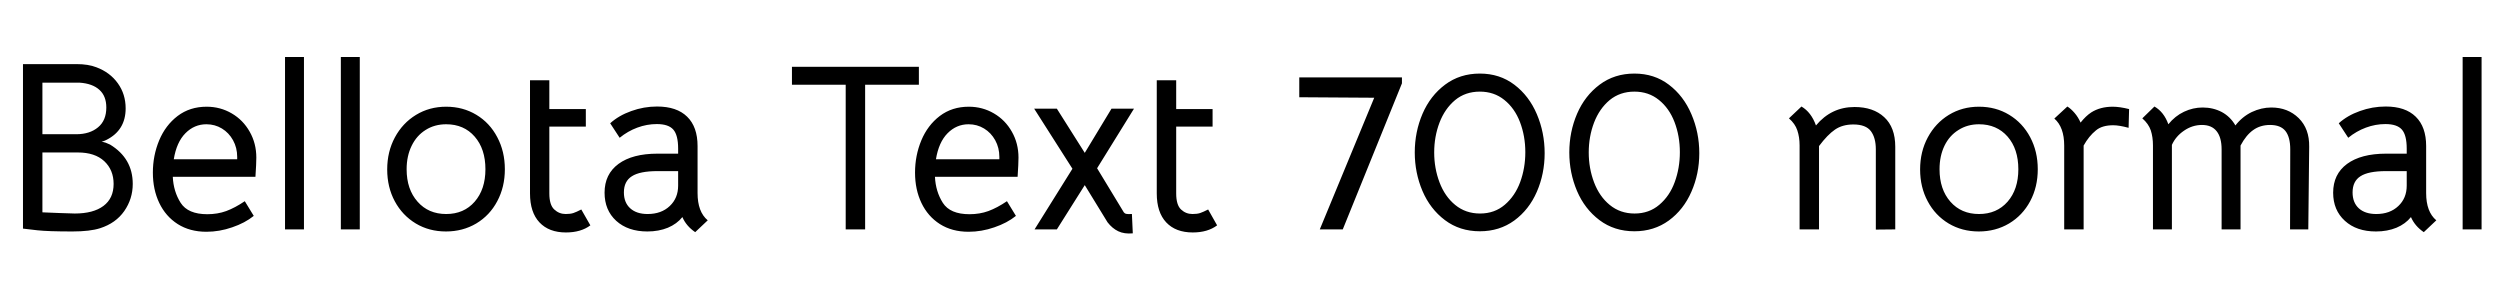 <svg xmlns="http://www.w3.org/2000/svg" xmlns:xlink="http://www.w3.org/1999/xlink" width="253.488" height="30.192"><path fill="black" d="M11.16 14.66Q13.46 16.06 13.46 18.65L13.46 18.65Q13.46 20.16 12.60 21.40Q11.74 22.63 10.15 23.14L10.15 23.14Q9.12 23.47 7.34 23.47L7.34 23.47Q4.87 23.47 3.79 23.35L3.79 23.35L2.33 23.18L2.33 6.50L7.75 6.50Q8.95 6.50 9.77 6.82L9.77 6.82Q11.16 7.34 11.95 8.45Q12.74 9.55 12.74 10.99L12.74 10.99Q12.74 13.20 10.80 14.18L10.80 14.18Q10.66 14.26 10.30 14.38L10.30 14.38Q10.44 14.38 10.72 14.47Q10.99 14.57 11.16 14.66L11.16 14.66ZM8.06 8.38L4.30 8.38L4.30 13.61L7.73 13.61Q9.10 13.61 9.94 12.91Q10.78 12.22 10.78 10.90L10.78 10.90Q10.78 9.74 10.08 9.11Q9.38 8.47 8.06 8.38L8.06 8.38ZM7.58 21.65Q9.46 21.65 10.49 20.88Q11.52 20.11 11.52 18.65L11.52 18.65Q11.52 17.23 10.57 16.34Q9.62 15.46 7.90 15.46L7.90 15.46L4.30 15.46L4.30 21.53L6.02 21.60L7.58 21.65ZM17.52 17.93Q17.59 19.42 18.32 20.57Q19.06 21.72 21.02 21.72L21.02 21.72Q22.06 21.72 22.94 21.40Q23.83 21.07 24.82 20.40L24.82 20.40L25.73 21.89Q24.84 22.61 23.54 23.05Q22.25 23.50 20.93 23.50L20.93 23.50Q19.25 23.50 18.02 22.72Q16.80 21.94 16.15 20.58Q15.50 19.22 15.50 17.50L15.50 17.50Q15.50 15.77 16.14 14.23Q16.78 12.70 18.01 11.76Q19.25 10.82 20.95 10.82L20.95 10.82Q22.34 10.82 23.50 11.50Q24.65 12.17 25.32 13.36Q25.99 14.54 25.99 15.98L25.99 15.98Q25.99 16.58 25.90 17.93L25.90 17.93L17.52 17.93ZM17.62 16.15L24.05 16.15L24.05 15.91Q24.05 14.98 23.63 14.22Q23.21 13.46 22.50 13.03Q21.79 12.60 20.93 12.60L20.93 12.60Q19.70 12.60 18.80 13.51Q17.90 14.42 17.62 16.15L17.62 16.15ZM28.90 23.26L28.90 5.78L30.82 5.78L30.82 23.26L28.90 23.26ZM34.56 23.26L34.56 5.78L36.48 5.78L36.48 23.26L34.56 23.26ZM45.22 23.47Q43.51 23.47 42.16 22.66Q40.80 21.84 40.03 20.41Q39.26 18.98 39.26 17.18L39.26 17.18Q39.26 15.38 40.04 13.93Q40.82 12.48 42.18 11.65Q43.54 10.82 45.24 10.82L45.24 10.82Q46.94 10.82 48.30 11.64Q49.66 12.46 50.42 13.91Q51.19 15.36 51.19 17.16L51.19 17.16Q51.19 18.96 50.42 20.40Q49.66 21.84 48.29 22.66Q46.92 23.47 45.22 23.47L45.22 23.47ZM45.24 21.70Q47.04 21.70 48.13 20.45Q49.22 19.20 49.22 17.16L49.22 17.16Q49.22 15.10 48.13 13.85Q47.04 12.60 45.24 12.60L45.24 12.60Q44.06 12.60 43.15 13.18Q42.24 13.75 41.74 14.78Q41.23 15.82 41.23 17.16L41.23 17.16Q41.23 19.20 42.34 20.45Q43.44 21.70 45.24 21.70L45.24 21.70ZM57.38 23.57Q55.66 23.57 54.70 22.55Q53.74 21.53 53.74 19.61L53.74 19.61L53.74 8.14L55.70 8.14L55.70 11.06L59.40 11.06L59.40 12.84L55.70 12.84L55.70 19.61Q55.70 20.78 56.20 21.24Q56.69 21.70 57.36 21.70L57.36 21.70Q57.84 21.70 58.14 21.60Q58.44 21.50 58.94 21.24L58.94 21.24L59.86 22.85Q58.90 23.57 57.38 23.57L57.38 23.57ZM70.49 23.54Q69.58 22.92 69.19 22.01L69.19 22.01Q68.64 22.70 67.72 23.09Q66.79 23.47 65.64 23.47L65.64 23.47Q63.67 23.47 62.48 22.39Q61.30 21.31 61.30 19.54L61.30 19.54Q61.30 17.66 62.71 16.62Q64.13 15.58 66.67 15.58L66.67 15.58L68.76 15.58L68.76 15.07Q68.76 13.70 68.27 13.14Q67.78 12.58 66.60 12.58L66.60 12.58Q65.59 12.58 64.62 12.94Q63.65 13.30 62.83 13.97L62.83 13.97L61.87 12.50Q62.74 11.71 64.01 11.26Q65.28 10.80 66.62 10.80L66.62 10.80Q68.62 10.80 69.67 11.83Q70.73 12.86 70.73 14.81L70.73 14.81L70.73 19.58Q70.73 21.48 71.76 22.34L71.76 22.34L70.49 23.54ZM65.66 21.70Q67.06 21.70 67.91 20.89Q68.76 20.09 68.76 18.82L68.76 18.82L68.76 17.35L66.67 17.35Q64.87 17.35 64.07 17.87Q63.26 18.38 63.26 19.51L63.26 19.51Q63.26 20.54 63.90 21.12Q64.54 21.70 65.66 21.70L65.66 21.70ZM85.75 23.26L85.75 8.59L80.30 8.59L80.30 6.77L93.17 6.77L93.17 8.59L87.72 8.59L87.72 23.26L85.75 23.26ZM94.80 17.93Q94.87 19.42 95.60 20.57Q96.34 21.72 98.30 21.72L98.30 21.72Q99.34 21.72 100.22 21.40Q101.11 21.07 102.10 20.40L102.10 20.40L103.01 21.89Q102.12 22.61 100.82 23.05Q99.53 23.50 98.21 23.50L98.21 23.50Q96.53 23.50 95.30 22.72Q94.08 21.94 93.43 20.58Q92.78 19.22 92.78 17.50L92.78 17.50Q92.78 15.77 93.42 14.23Q94.06 12.70 95.29 11.76Q96.53 10.82 98.23 10.82L98.23 10.82Q99.62 10.82 100.78 11.50Q101.93 12.17 102.60 13.36Q103.27 14.54 103.27 15.98L103.27 15.98Q103.27 16.58 103.18 17.93L103.18 17.93L94.80 17.93ZM94.90 16.15L101.33 16.15L101.33 15.91Q101.33 14.98 100.91 14.22Q100.49 13.46 99.78 13.03Q99.07 12.60 98.21 12.60L98.21 12.60Q96.98 12.60 96.08 13.51Q95.18 14.42 94.90 16.15L94.90 16.15ZM114.86 23.66Q114.00 23.74 113.39 23.45Q112.78 23.16 112.30 22.54L112.30 22.54L109.99 18.77L107.16 23.26L104.90 23.26L108.74 17.11L104.86 11.02L107.16 11.02L109.99 15.50L112.70 11.02L114.98 11.02L111.24 17.06L113.95 21.53Q114.05 21.65 114.17 21.68Q114.29 21.72 114.77 21.70L114.77 21.70L114.86 23.66ZM120.94 23.57Q119.21 23.57 118.25 22.55Q117.29 21.53 117.29 19.61L117.29 19.61L117.29 8.14L119.26 8.14L119.26 11.06L122.95 11.06L122.95 12.84L119.26 12.84L119.26 19.61Q119.26 20.78 119.75 21.24Q120.24 21.70 120.91 21.70L120.91 21.70Q121.39 21.70 121.69 21.60Q121.99 21.50 122.50 21.24L122.50 21.24L123.41 22.85Q122.45 23.57 120.94 23.57L120.94 23.57ZM133.82 23.26L139.34 9.91L131.74 9.86L131.74 7.85L142.15 7.85L142.15 8.45L136.15 23.26L133.82 23.26ZM150.05 23.45Q148.01 23.45 146.51 22.32Q145.01 21.19 144.23 19.36Q143.45 17.52 143.45 15.46L143.45 15.46Q143.45 13.37 144.24 11.53Q145.03 9.70 146.53 8.58Q148.03 7.46 150.05 7.46L150.05 7.46Q152.06 7.46 153.55 8.59Q155.04 9.72 155.83 11.58Q156.62 13.44 156.62 15.53L156.62 15.53Q156.62 17.62 155.83 19.44Q155.04 21.26 153.54 22.36Q152.04 23.45 150.05 23.45L150.05 23.45ZM150.07 21.65Q151.54 21.65 152.58 20.76Q153.62 19.87 154.14 18.46Q154.66 17.04 154.66 15.43L154.66 15.43Q154.66 13.80 154.12 12.38Q153.58 10.97 152.53 10.13Q151.49 9.29 150.05 9.29L150.05 9.29Q148.58 9.29 147.54 10.15Q146.50 11.02 145.96 12.43Q145.42 13.85 145.42 15.46L145.42 15.46Q145.42 17.06 145.96 18.49Q146.50 19.92 147.55 20.78Q148.61 21.65 150.07 21.65L150.07 21.65ZM165.72 23.45Q163.68 23.45 162.18 22.32Q160.68 21.19 159.90 19.36Q159.12 17.52 159.12 15.46L159.12 15.46Q159.12 13.37 159.91 11.53Q160.70 9.70 162.20 8.58Q163.70 7.46 165.72 7.46L165.72 7.46Q167.74 7.46 169.22 8.59Q170.71 9.72 171.50 11.58Q172.30 13.44 172.30 15.53L172.30 15.53Q172.30 17.62 171.50 19.44Q170.71 21.26 169.21 22.36Q167.71 23.45 165.72 23.45L165.72 23.45ZM165.74 21.65Q167.21 21.65 168.25 20.76Q169.30 19.87 169.81 18.46Q170.33 17.04 170.33 15.43L170.33 15.43Q170.33 13.80 169.79 12.38Q169.25 10.97 168.20 10.13Q167.16 9.29 165.72 9.29L165.72 9.29Q164.26 9.29 163.21 10.15Q162.17 11.02 161.63 12.43Q161.09 13.85 161.09 15.46L161.09 15.46Q161.09 17.06 161.63 18.49Q162.17 19.92 163.22 20.78Q164.28 21.65 165.74 21.65L165.74 21.65ZM182.47 14.74Q182.47 13.90 182.24 13.22Q182.02 12.55 181.39 12.00L181.39 12.00L182.66 10.80Q183.65 11.38 184.13 12.72L184.13 12.72Q185.69 10.85 188.04 10.85L188.04 10.85Q189.94 10.85 191.05 11.88Q192.17 12.91 192.17 14.88L192.17 14.88L192.17 23.26L190.20 23.28L190.20 15.14Q190.20 13.97 189.70 13.30Q189.19 12.62 187.92 12.62L187.92 12.62Q186.82 12.62 186.06 13.14Q185.30 13.66 184.44 14.81L184.44 14.81L184.44 23.26L182.47 23.26L182.47 14.74ZM200.64 23.47Q198.94 23.47 197.58 22.66Q196.22 21.84 195.46 20.41Q194.69 18.98 194.69 17.18L194.69 17.18Q194.69 15.38 195.47 13.93Q196.25 12.48 197.60 11.65Q198.96 10.82 200.66 10.82L200.66 10.82Q202.37 10.82 203.72 11.64Q205.08 12.46 205.85 13.91Q206.62 15.36 206.62 17.16L206.62 17.16Q206.62 18.96 205.85 20.40Q205.08 21.84 203.71 22.66Q202.34 23.47 200.64 23.47L200.64 23.47ZM200.66 21.70Q202.46 21.70 203.56 20.45Q204.65 19.20 204.65 17.16L204.65 17.16Q204.65 15.10 203.56 13.85Q202.46 12.60 200.66 12.60L200.66 12.60Q199.49 12.60 198.58 13.18Q197.66 13.75 197.16 14.78Q196.66 15.82 196.66 17.16L196.66 17.16Q196.66 19.20 197.76 20.45Q198.86 21.70 200.66 21.70L200.66 21.70ZM214.22 10.82Q214.92 10.82 215.88 11.06L215.88 11.06L215.83 12.96Q214.87 12.70 214.27 12.70L214.27 12.70Q213.14 12.70 212.52 13.22L212.52 13.22Q211.80 13.80 211.27 14.76L211.27 14.76L211.27 23.26L209.30 23.26L209.30 14.76Q209.30 12.89 208.30 12.02L208.30 12.02L209.62 10.80Q209.98 11.02 210.35 11.45Q210.72 11.88 210.96 12.43L210.96 12.43Q211.49 11.76 212.04 11.40L212.04 11.40Q212.95 10.82 214.22 10.82L214.22 10.82ZM218.30 14.74Q218.30 13.90 218.08 13.22Q217.85 12.55 217.22 12.00L217.22 12.00L218.45 10.80Q219.41 11.35 219.86 12.60L219.86 12.60Q220.54 11.76 221.45 11.33Q222.36 10.90 223.34 10.90L223.34 10.90Q224.40 10.90 225.28 11.36Q226.15 11.83 226.66 12.72L226.66 12.72Q227.35 11.83 228.32 11.36Q229.30 10.90 230.30 10.90L230.30 10.90Q231.98 10.90 233.08 11.98Q234.17 13.06 234.14 14.88L234.14 14.88L234.05 23.26L232.20 23.26L232.22 15.14Q232.22 13.90 231.73 13.28Q231.24 12.67 230.18 12.67L230.18 12.67Q229.18 12.67 228.46 13.19Q227.74 13.70 227.18 14.76L227.18 14.76L227.18 23.26L225.26 23.26L225.26 15.14Q225.26 13.94 224.76 13.31Q224.26 12.67 223.27 12.67L223.27 12.67Q222.29 12.67 221.45 13.25Q220.61 13.82 220.22 14.69L220.22 14.69L220.22 23.26L218.30 23.26L218.30 14.74ZM245.76 23.54Q244.85 22.92 244.46 22.01L244.46 22.01Q243.91 22.70 242.99 23.09Q242.06 23.47 240.91 23.47L240.91 23.47Q238.94 23.47 237.76 22.39Q236.57 21.31 236.57 19.54L236.57 19.54Q236.57 17.66 237.98 16.62Q239.40 15.58 241.94 15.58L241.94 15.58L244.03 15.58L244.03 15.07Q244.03 13.70 243.54 13.14Q243.05 12.58 241.87 12.58L241.87 12.58Q240.86 12.58 239.89 12.94Q238.92 13.30 238.10 13.97L238.10 13.97L237.14 12.50Q238.01 11.71 239.28 11.26Q240.55 10.80 241.90 10.80L241.90 10.80Q243.89 10.80 244.94 11.83Q246 12.86 246 14.81L246 14.81L246 19.58Q246 21.48 247.03 22.34L247.03 22.34L245.76 23.54ZM240.94 21.70Q242.33 21.70 243.18 20.89Q244.03 20.09 244.03 18.82L244.03 18.82L244.03 17.35L241.94 17.35Q240.14 17.35 239.34 17.87Q238.54 18.38 238.54 19.51L238.54 19.51Q238.54 20.54 239.17 21.12Q239.81 21.70 240.94 21.70L240.94 21.70ZM249.70 23.26L249.70 5.78L251.62 5.78L251.62 23.26L249.70 23.26Z"/></svg>